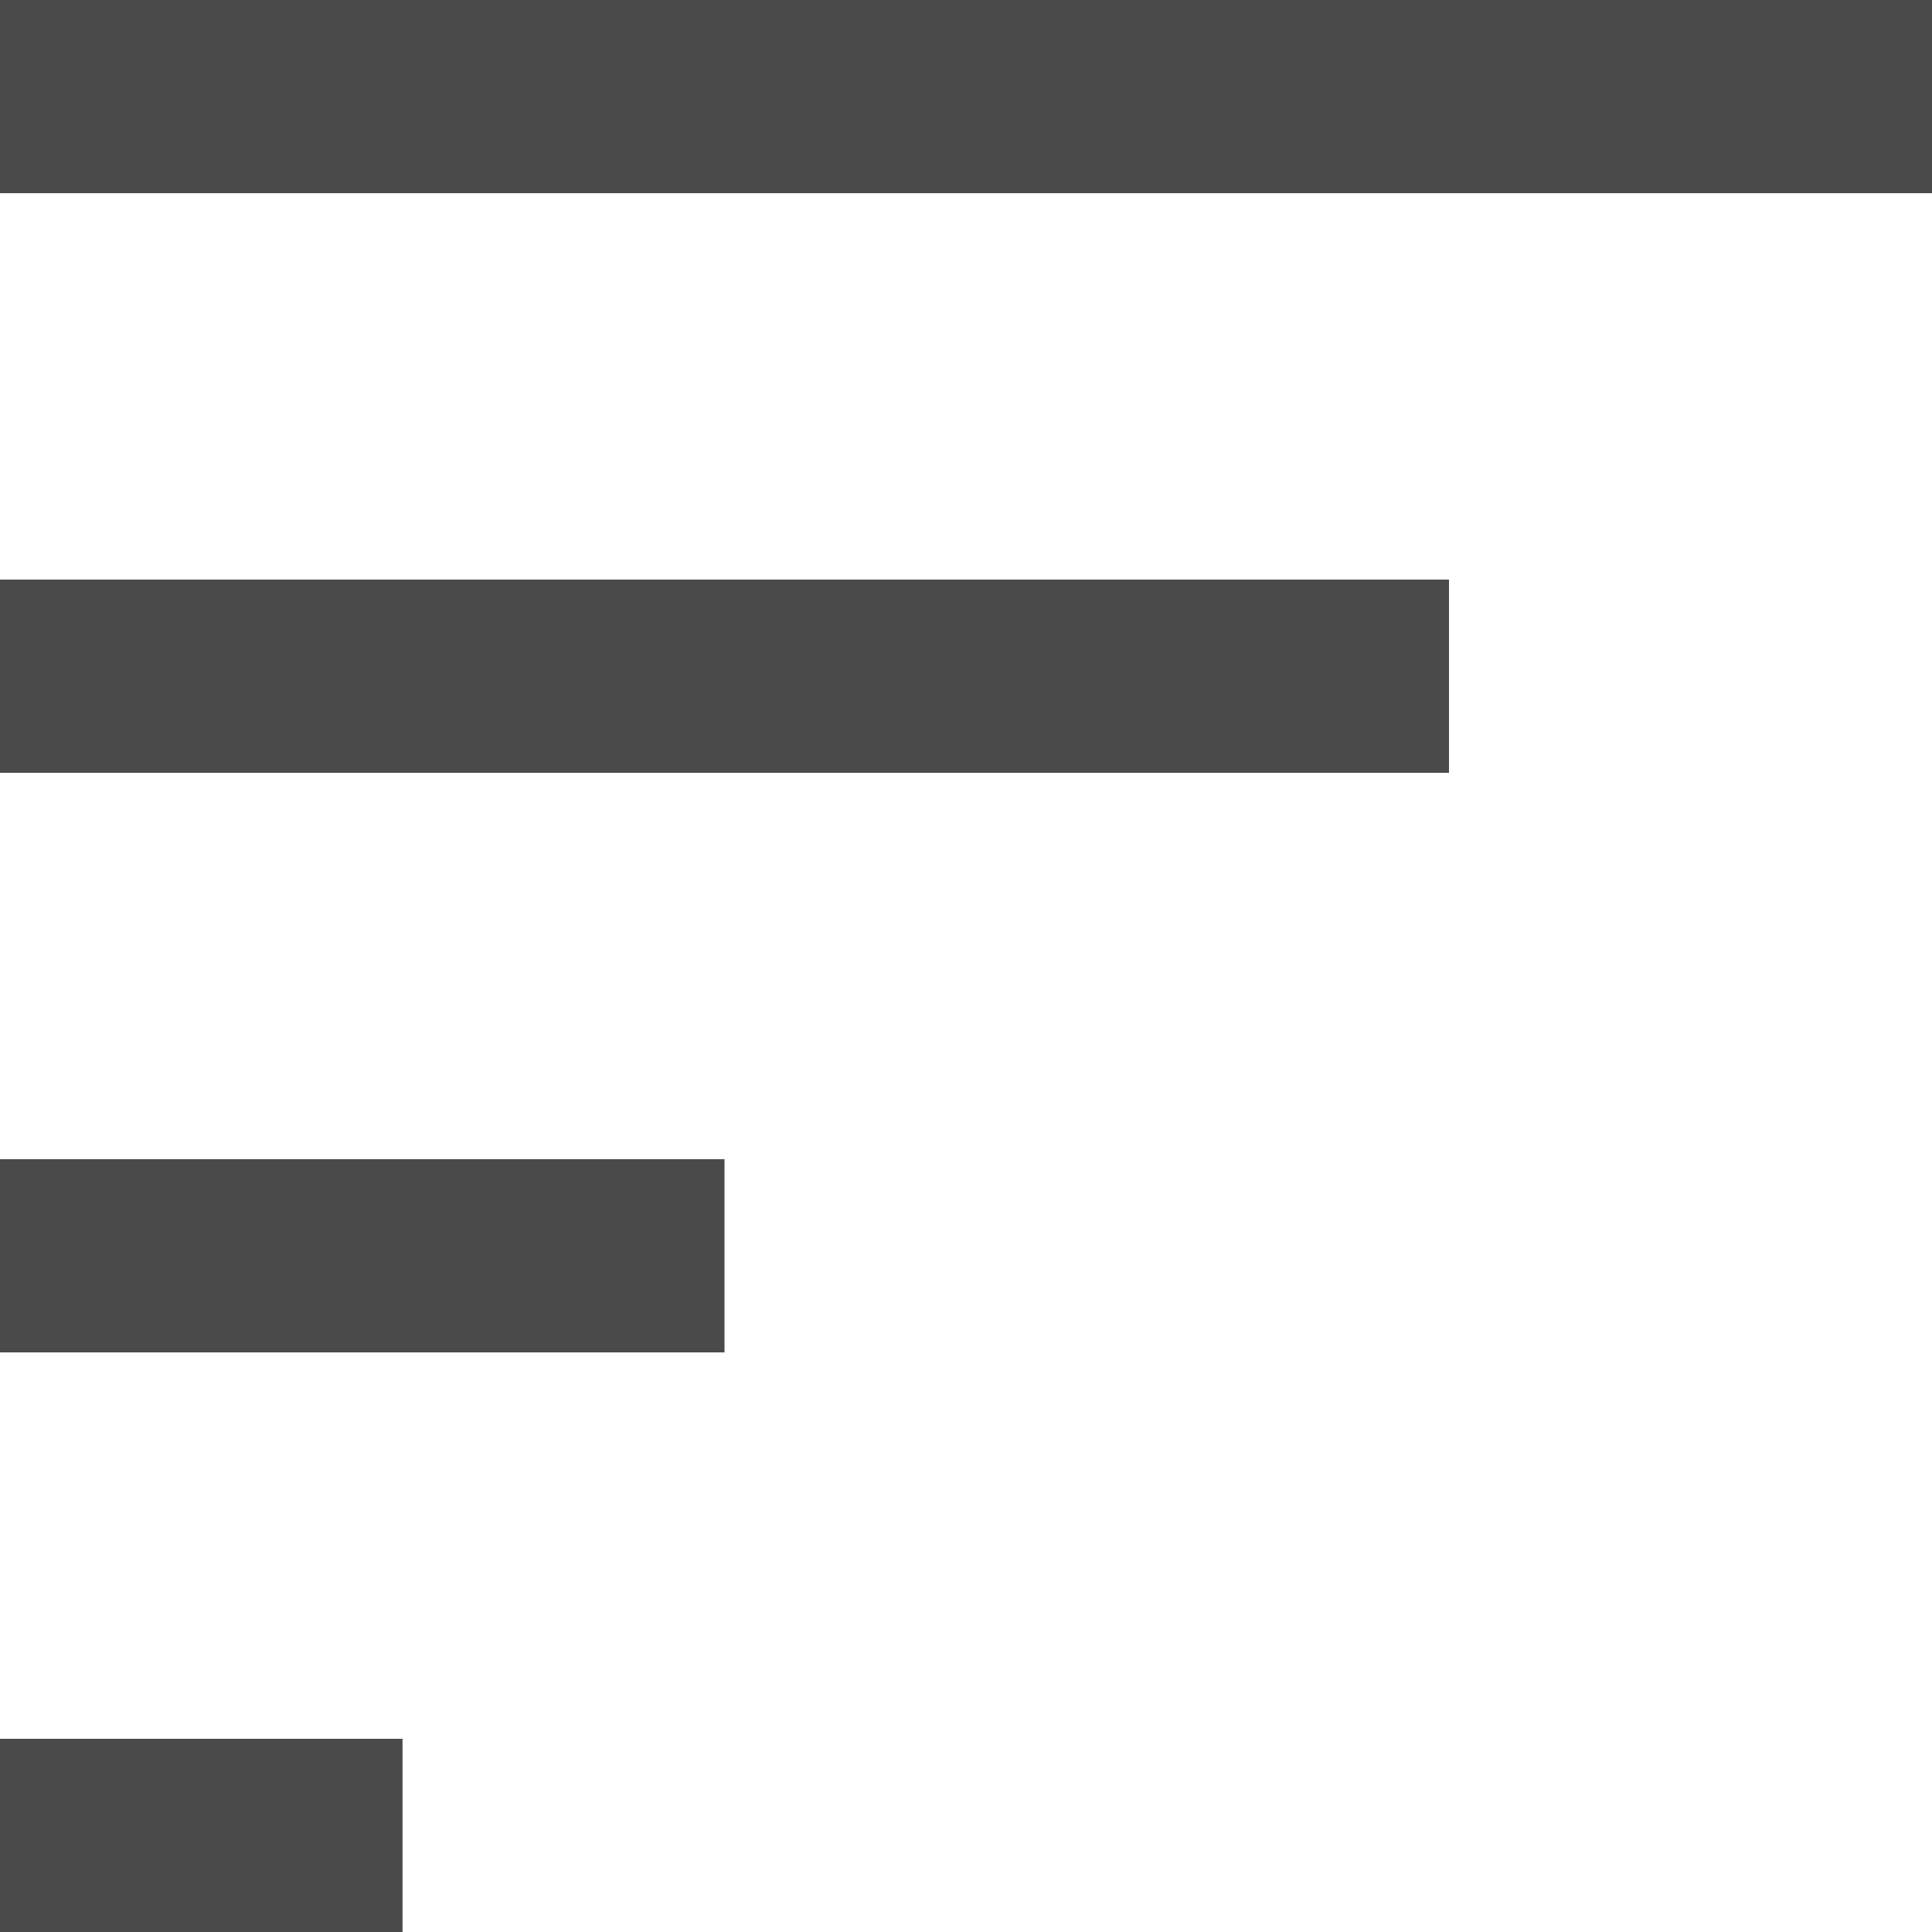 <?xml version="1.0" encoding="UTF-8"?>
<svg width="20px" height="20px" viewBox="0 0 20 20" version="1.1" xmlns="http://www.w3.org/2000/svg" xmlns:xlink="http://www.w3.org/1999/xlink">
    <!-- Generator: Sketch 48.1 (47250) - http://www.bohemiancoding.com/sketch -->
    <title>list</title>
    <desc>Created with Sketch.</desc>
    <defs></defs>
    <g id="Page-1" stroke="none" stroke-width="1" fill="none" fill-rule="evenodd">
        <g id="list" fill="#4A4A4A">
            <path d="M0,0 L20,0 L20,2 L0,2 L0,0 Z M0,6 L15,6 L15,8 L0,8 L0,6 Z M0,12 L7.5,12 L7.5,14 L0,14 L0,12 Z M0,18 L4.167,18 L4.167,20 L0,20 L0,18 Z" id="list-shape"></path>
        </g>
    </g>
</svg>